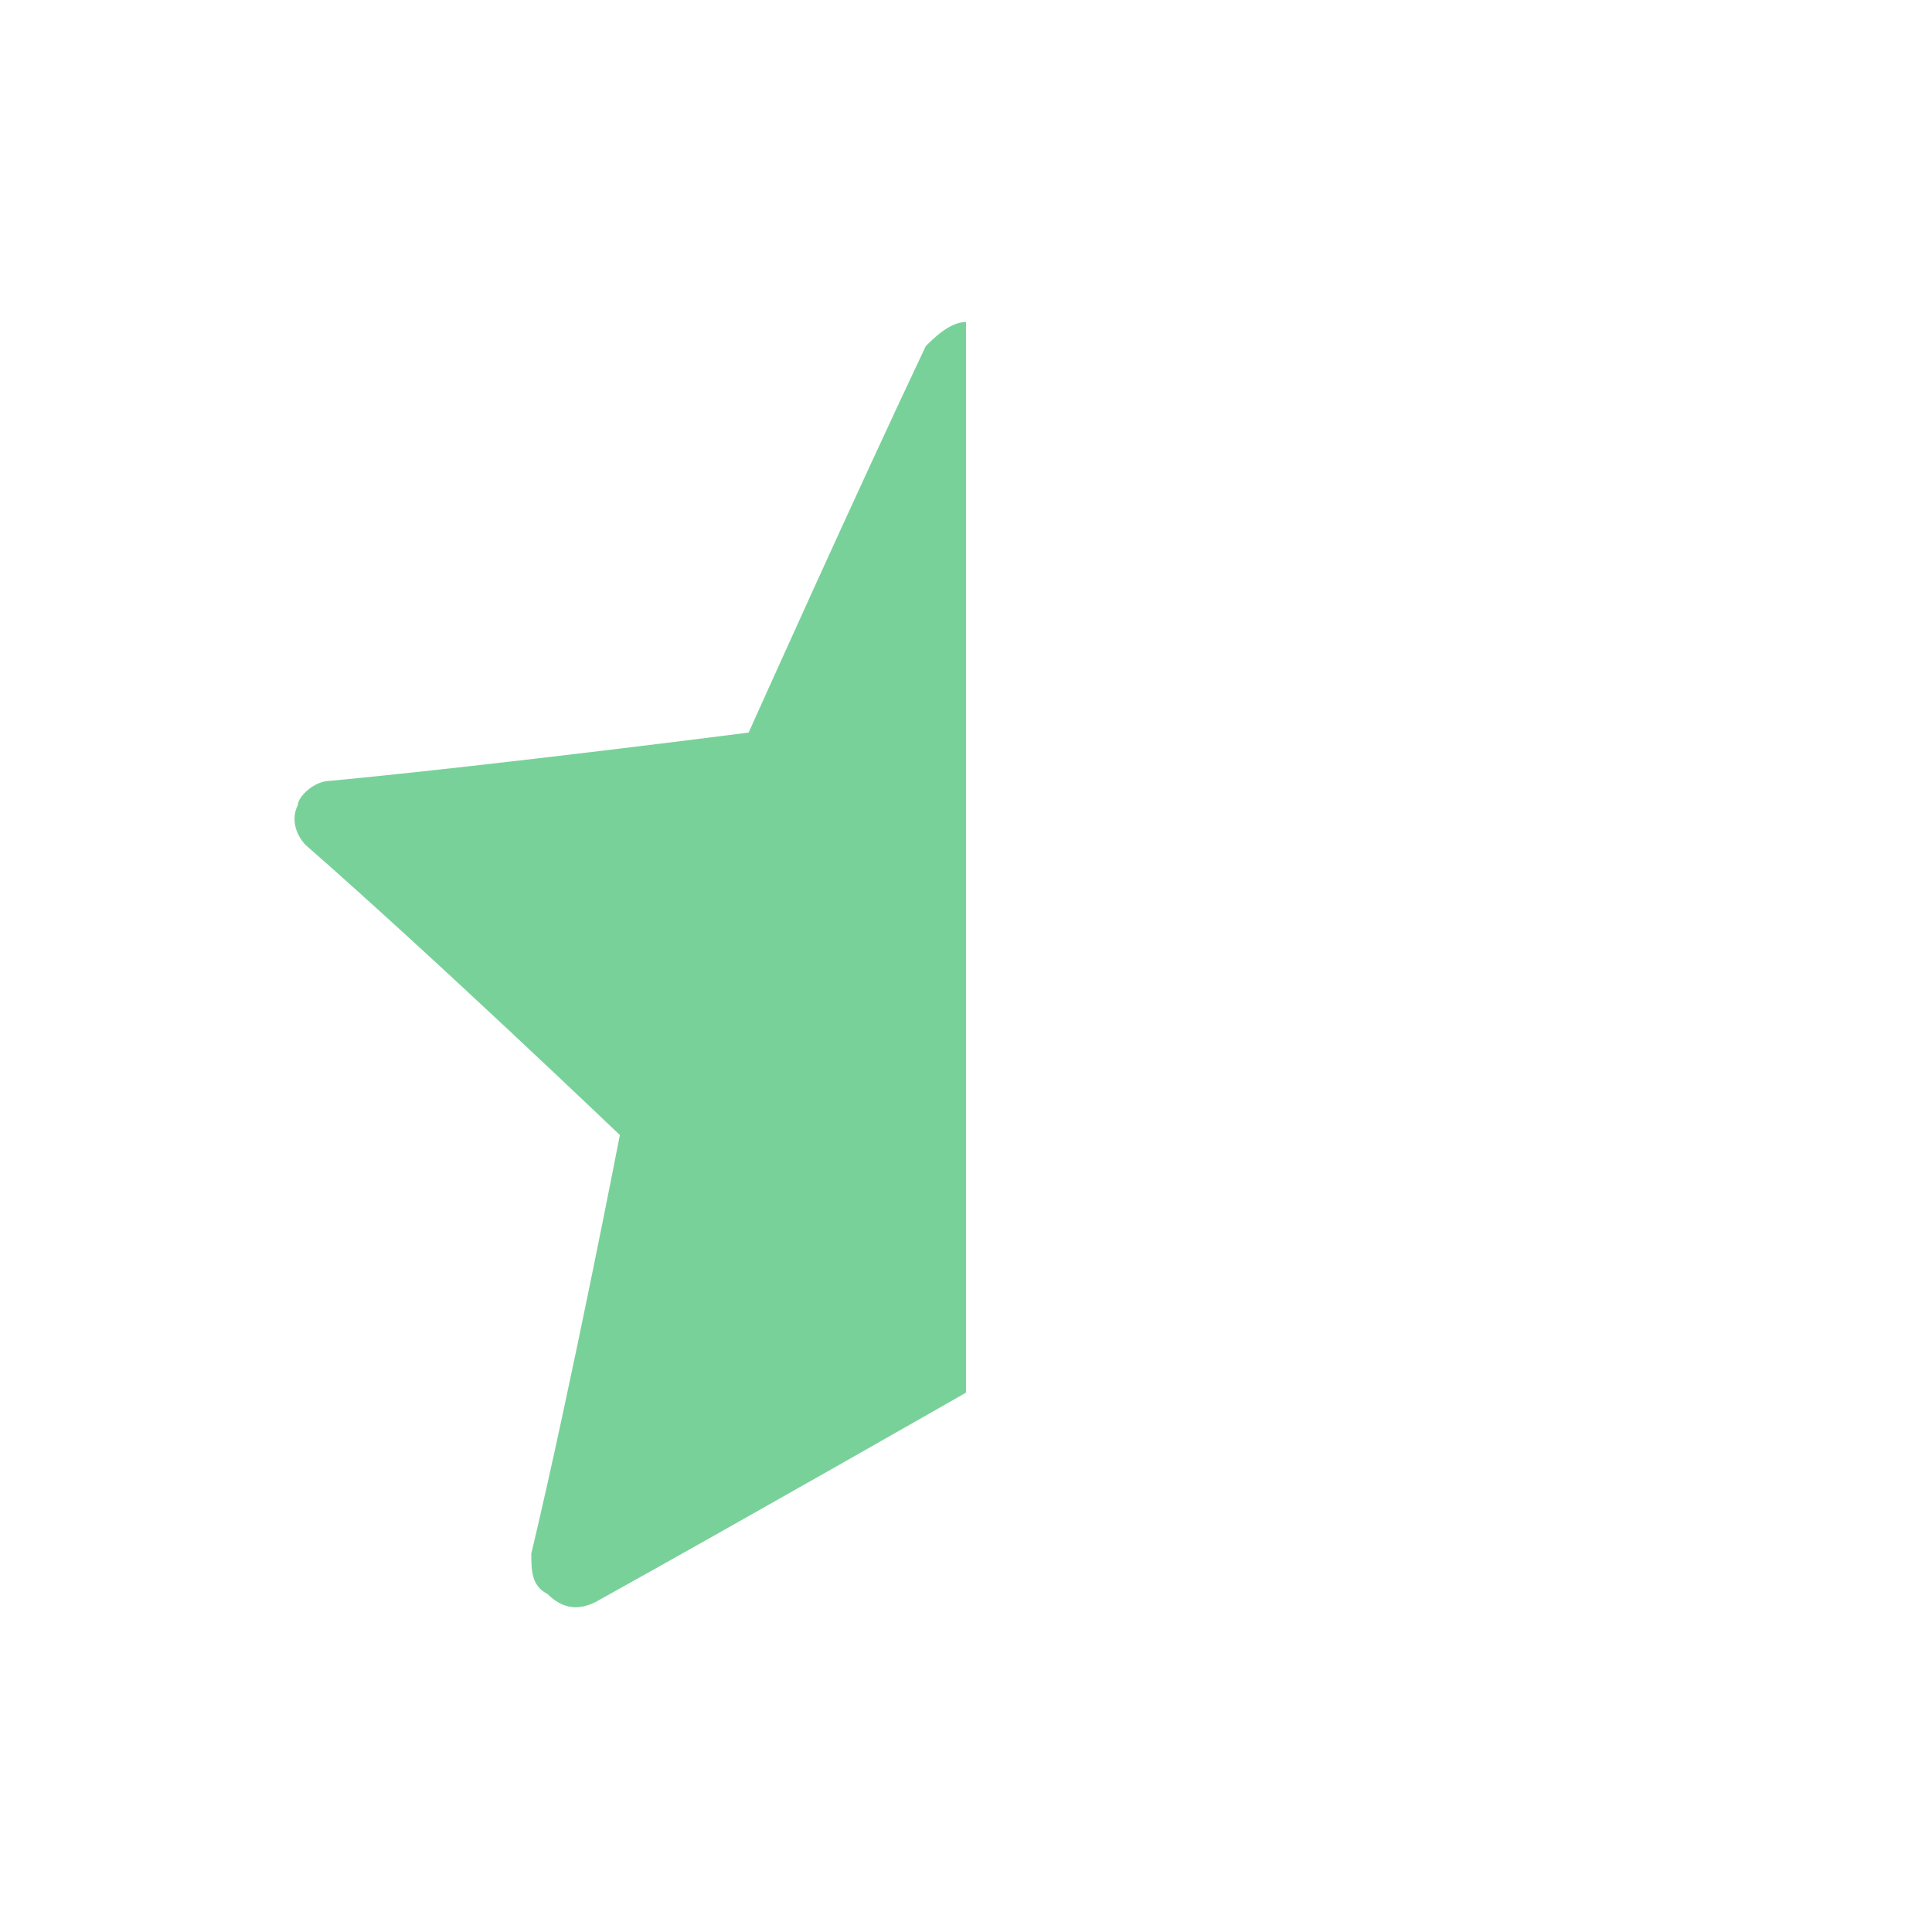 ﻿<svg xmlns="http://www.w3.org/2000/svg" id="star-half" viewBox="0 0 24 24" fill="#79d19a" width="20" height="20"><path d="M11.5 4.3c-.9 1.9-2.2 4.8-2.2 4.8s-3.1.4-5.2.6c-.2 0-.4.2-.4.3-.1.2 0 .4.1.5 1.6 1.4 3.9 3.6 3.9 3.6s-.6 3.1-1.1 5.2c0 .2 0 .4.2.5.2.2.4.2.6.1 1.8-1 4.6-2.6 4.6-2.6V4c-.2 0-.4.2-.5.3z"/></svg>
